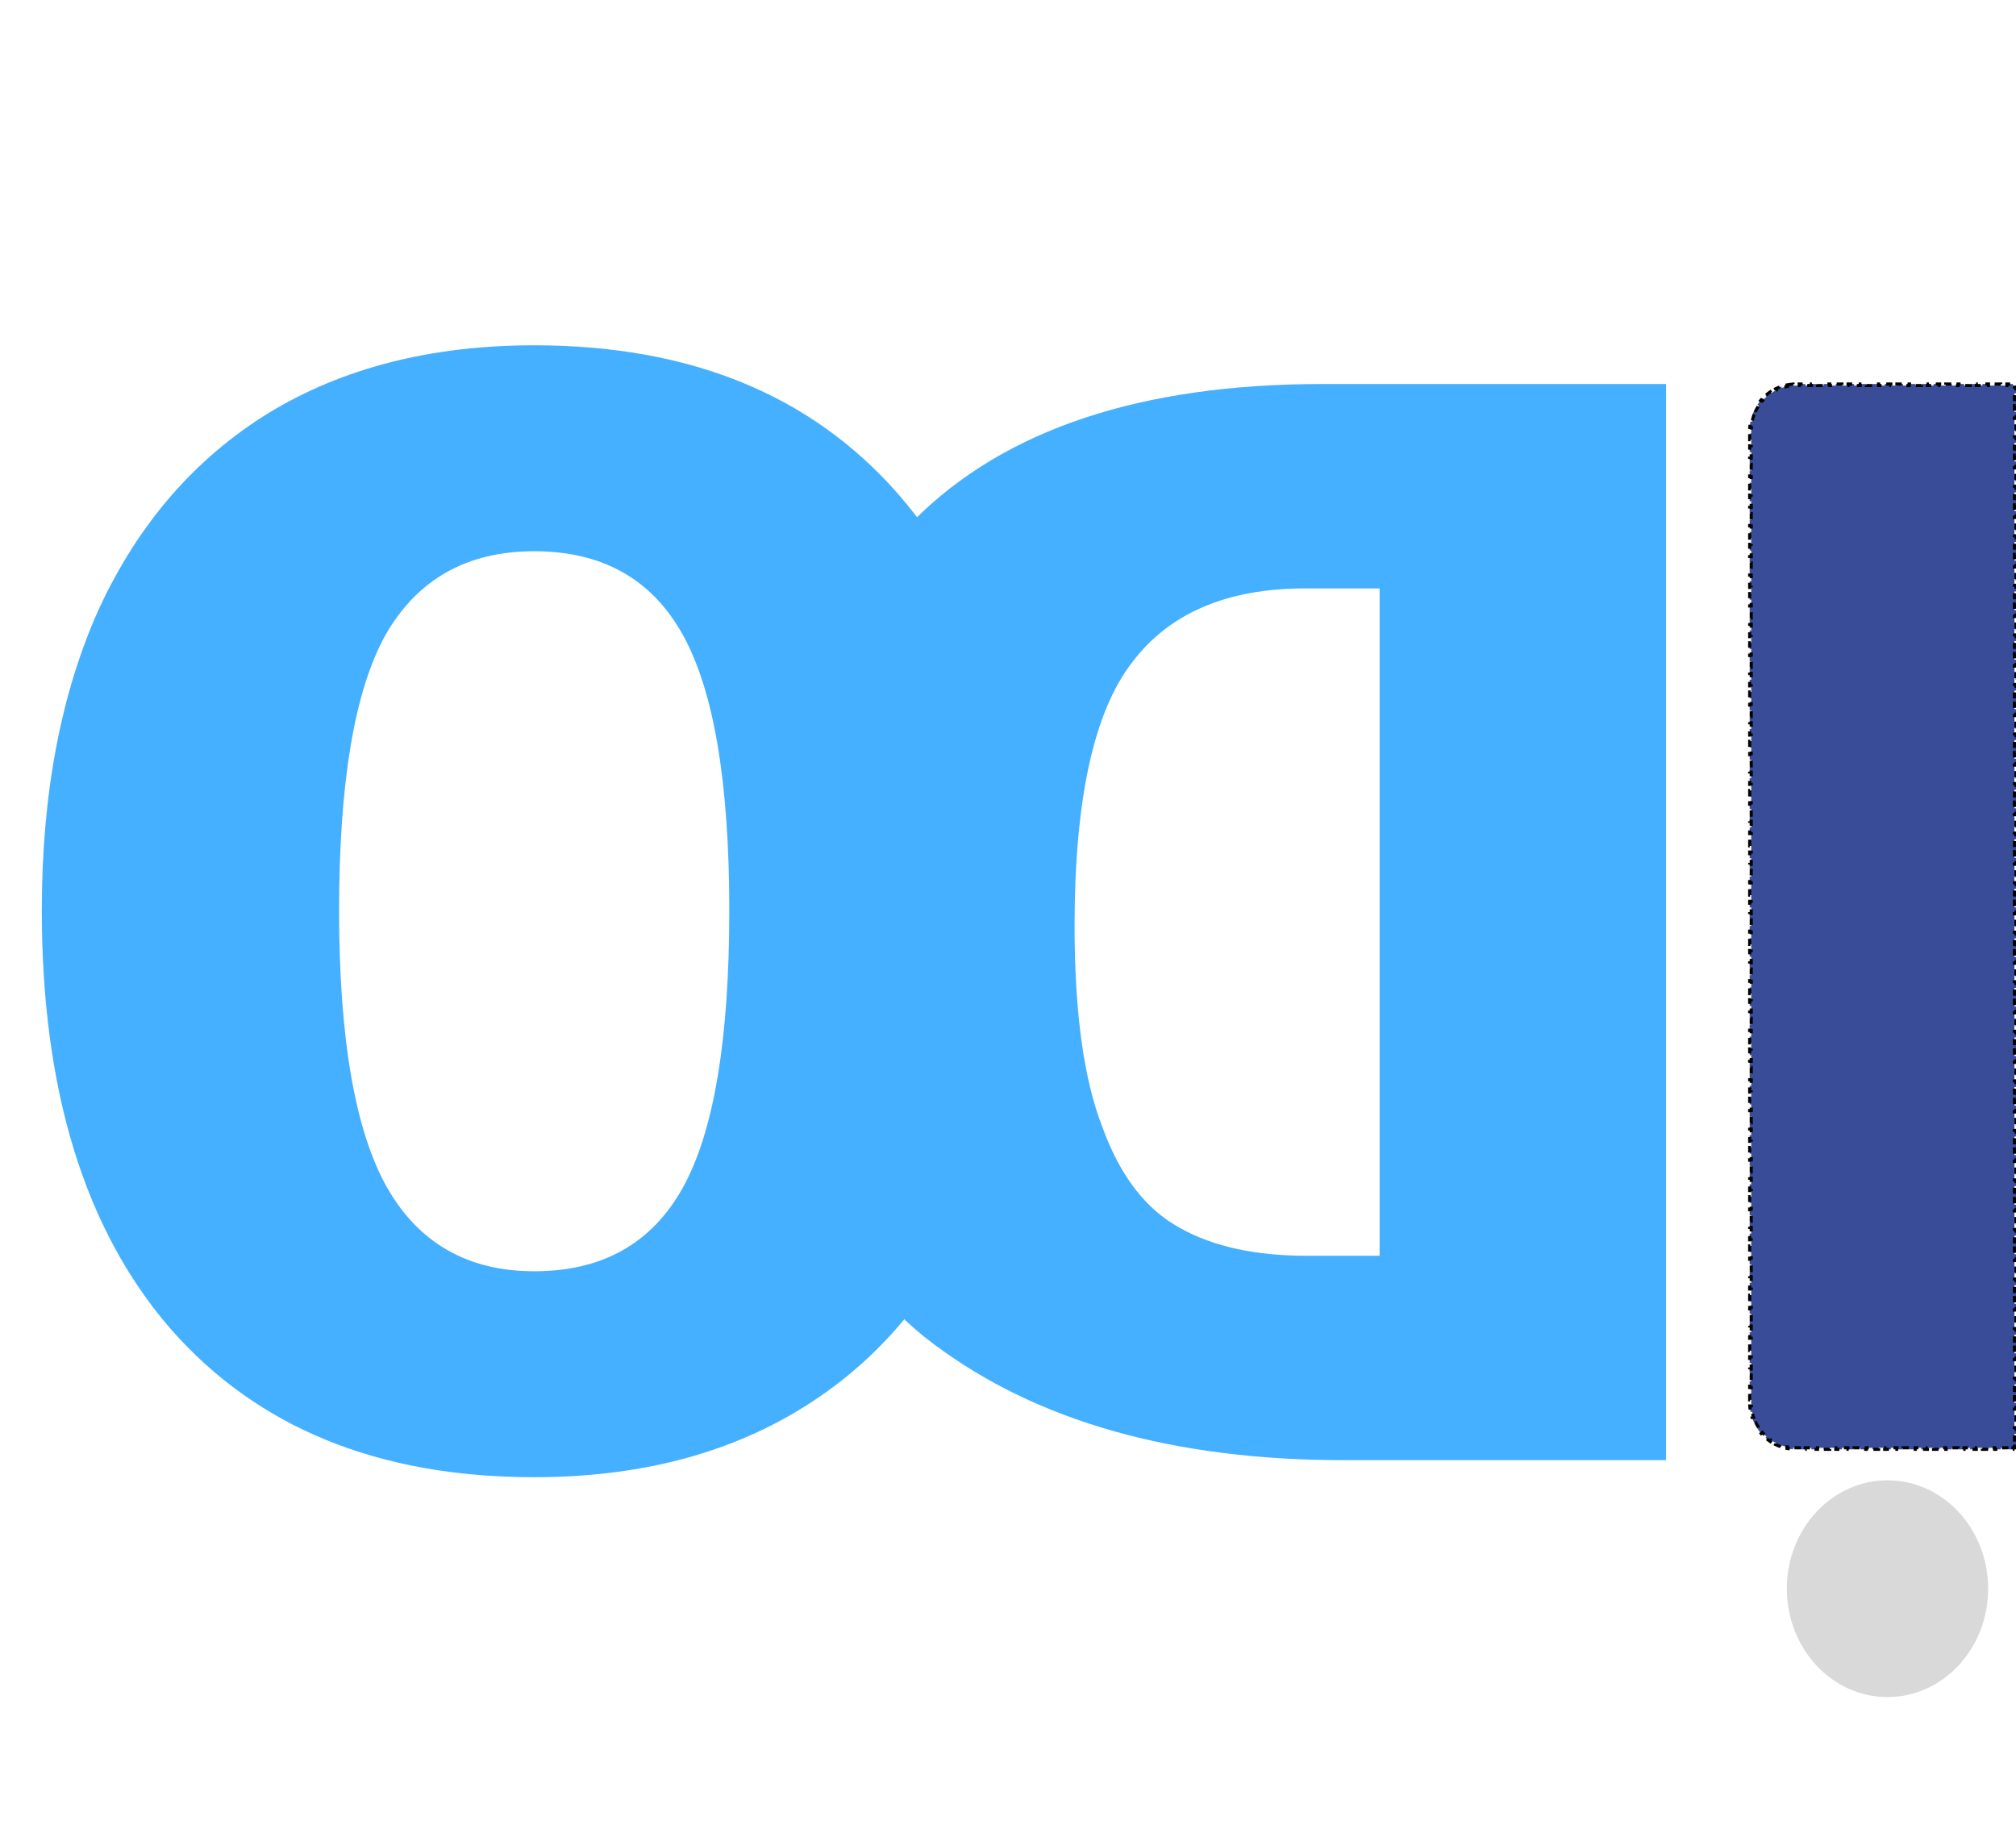 <svg width="651" height="592" viewBox="0 0 651 592" fill="none" xmlns="http://www.w3.org/2000/svg">
<path d="M172.5 111.5C222.833 111.5 262 127.5 290 159.5C318 191.5 332 236.333 332 294C332 331.667 325.667 364.333 313 392C300.667 419.333 282.5 440.333 258.5 455C234.5 469.667 205.833 477 172.5 477C122.167 477 83 461 55 429C27.333 397 13.5 352 13.5 294C13.5 256.333 19.667 223.833 32 196.5C44.667 169.167 62.833 148.167 86.5 133.5C110.5 118.833 139.167 111.5 172.5 111.5ZM172.5 178C150.833 178 134.833 187 124.5 205C114.5 223 109.5 252.667 109.5 294C109.5 335.333 114.667 365.167 125 383.5C135.333 401.5 151.167 410.5 172.5 410.5C194.5 410.5 210.5 401.5 220.5 383.5C230.5 365.5 235.5 335.667 235.5 294C235.5 252.667 230.5 223 220.5 205C210.5 187 194.5 178 172.5 178Z" fill="#45B0FF"/>
<path d="M434 471.5C379 471.5 334.833 459 301.5 434C268.167 409.333 251.5 364.333 251.5 299C251.5 182.333 310 124 427 124H538V471.5H434ZM445.5 405.5L445.5 190H421.5C396.167 190 377.5 198 365.5 214C353.167 230 347 258.333 347 299C347 327 350 348.667 356 364C361.667 379.667 370 390.5 381 396.5C391.667 402.5 405.333 405.5 422 405.5H445.5Z" fill="#45B0FF"/>
<path d="M577.073 124.286C577.708 124.16 578.357 124.074 579.018 124.032L579.05 124.531C579.364 124.51 579.681 124.5 580 124.5H580.986V124H582.958V124.5H584.931V124H586.903V124.5H588.875V124H590.847V124.5H592.819V124H594.792V124.5H596.764V124H598.736V124.5H600.708V124H602.681V124.5H604.653V124H606.625V124.5H608.597V124H610.569V124.5H612.542V124H614.514V124.5H616.486V124H618.458V124.5H620.431V124H622.403V124.5H624.375V124H626.347V124.5H628.319V124H630.292V124.5H632.264V124H634.236V124.5H636.208V124H638.181V124.5H640.153V124H642.125V124.5H644.097V124H646.069V124.5H648.042V124H650.014V124.5H650.5V125H651V127H650.5V129H651V131H650.5V133H651V135H650.5V137H651V139H650.5V141H651V143H650.5V145H651V147H650.5V149H651V151H650.5V153H651V155H650.5V157H651V159H650.5V161H651V163H650.5V165H651V167H650.5V169H651V171H650.5V173H651V175H650.5V177H651V179H650.5V181H651V183H650.5V185H651V187H650.5V189H651V191H650.5V193H651V195H650.5V197H651V199H650.5V201H651V203H650.5V205H651V207H650.5V209H651V211H650.5V213H651V215H650.5V217H651V219H650.5V221H651V223H650.5V225H651V227H650.5V229H651V231H650.5V233H651V235H650.5V237H651V239H650.5V241H651V243H650.5V245H651V247H650.5V249H651V251H650.5V253H651V255H650.5V257H651V259H650.5V261H651V263H650.5V265H651V267H650.5V269H651V271H650.5V273H651V275H650.5V277H651V279H650.5V281H651V283H650.5V285H651V287H650.5V289H651V291H650.5V293H651V295H650.5V297H651V299H650.5V301H651V303H650.5V305H651V307H650.5V309H651V311H650.5V313H651V315H650.5V317H651V319H650.5V321H651V323H650.5V325H651V327H650.5V329H651V331H650.5V333H651V335H650.5V337H651V339H650.5V341H651V343H650.5V345H651V347H650.5V349H651V351H650.5V353H651V355H650.5V357H651V359H650.5V361H651V363H650.5V365H651V367H650.5V369H651V371H650.5V373H651V375H650.5V377H651V379H650.5V381H651V383H650.5V385H651V387H650.5V389H651V391H650.5V393H651V395H650.5V397H651V399H650.5V401H651V403H650.5V405H651V407H650.5V409H651V411H650.5V413H651V415H650.5V417H651V419H650.5V421H651V423H650.5V425H651V427H650.5V429H651V431H650.5V433H651V435H650.5V437H651V439H650.5V441H651V443H650.5V445H651V447H650.5V449H651V451H650.5V453H651V455H650.5V457H651V459H650.5V461H651V463H650.5V465H651V467H650.5V467.5H650.014V468H648.042V467.5H646.069V468H644.097V467.5H642.125V468H640.153V467.5H638.181V468H636.208V467.5H634.236V468H632.264V467.5H630.292V468H628.319V467.5H626.347V468H624.375V467.5H622.403V468H620.431V467.5H618.458V468H616.486V467.5H614.514V468H612.542V467.5H610.569V468H608.597V467.5H606.625V468H604.653V467.5H602.681V468H600.708V467.5H598.736V468H596.764V467.5H594.792V468H592.819V467.5H590.847V468H588.875V467.5H586.903V468H584.931V467.5H582.958V468H580.986V467.5H580C579.681 467.5 579.364 467.49 579.05 467.469L579.018 467.968C578.357 467.926 577.708 467.84 577.073 467.714L577.17 467.224C576.543 467.1 575.932 466.936 575.337 466.734L575.177 467.208C574.553 466.996 573.948 466.745 573.364 466.456L573.586 466.008C573.016 465.727 572.468 465.409 571.944 465.058L571.666 465.473C571.121 465.109 570.601 464.709 570.11 464.278L570.44 463.902C569.964 463.484 569.516 463.036 569.098 462.56L568.722 462.89C568.291 462.399 567.891 461.879 567.527 461.334L567.942 461.056C567.591 460.532 567.273 459.984 566.992 459.414L566.544 459.636C566.255 459.052 566.004 458.447 565.792 457.823L566.266 457.663C566.064 457.068 565.9 456.457 565.776 455.83L565.286 455.927C565.16 455.292 565.074 454.643 565.032 453.982L565.531 453.95C565.51 453.636 565.5 453.319 565.5 453V452.006H565V450.018H565.5V448.031H565V446.044H565.5V444.056H565V442.069H565.5V440.082H565V438.094H565.5V436.107H565V434.12H565.5V432.132H565V430.145H565.5V428.158H565V426.17H565.5V424.183H565V422.196H565.5V420.208H565V418.221H565.5V416.234H565V414.246H565.5V412.259H565V410.272H565.5V408.284H565V406.297H565.5V404.31H565V402.322H565.5V400.335H565V398.348H565.5V396.36H565V394.373H565.5V392.386H565V390.398H565.5V388.411H565V386.424H565.5V384.436H565V382.449H565.5V380.462H565V378.474H565.5V376.487H565V374.5H565.5V372.512H565V370.525H565.5V368.538H565V366.55H565.5V364.563H565V362.576H565.5V360.588H565V358.601H565.5V356.614H565V354.626H565.5V352.639H565V350.652H565.5V348.664H565V346.677H565.5V344.69H565V342.702H565.5V340.715H565V338.728H565.5V336.74H565V334.753H565.5V332.766H565V330.778H565.5V328.791H565V326.804H565.5V324.816H565V322.829H565.5V320.842H565V318.854H565.5V316.867H565V314.88H565.5V312.892H565V310.905H565.5V308.918H565V306.93H565.5V304.943H565V302.956H565.5V300.968H565V298.981H565.5V296.994H565V295.006H565.5V293.019H565V291.032H565.5V289.044H565V287.057H565.5V285.07H565V283.082H565.5V281.095H565V279.108H565.5V277.12H565V275.133H565.5V273.146H565V271.158H565.5V269.171H565V267.184H565.5V265.196H565V263.209H565.5V261.222H565V259.234H565.5V257.247H565V255.26H565.5V253.272H565V251.285H565.5V249.298H565V247.31H565.5V245.323H565V243.335H565.5V241.348H565V239.361H565.5V237.373H565V235.386H565.5V233.399H565V231.411H565.5V229.424H565V227.437H565.5V225.449H565V223.462H565.5V221.475H565V219.487H565.5V217.5H565V215.513H565.5V213.525H565V211.538H565.5V209.551H565V207.563H565.5V205.576H565V203.589H565.5V201.601H565V199.614H565.5V197.627H565V195.639H565.5V193.652H565V191.665H565.5V189.677H565V187.69H565.5V185.703H565V183.715H565.5V181.728H565V179.741H565.5V177.753H565V175.766H565.5V173.778H565V171.791H565.5V169.804H565V167.816H565.5V165.829H565V163.842H565.5V161.854H565V159.867H565.5V157.88H565V155.892H565.5V153.905H565V151.918H565.5V149.93H565V147.943H565.5V145.956H565V143.968H565.5V141.981H565V139.994H565.5V139C565.5 138.681 565.51 138.364 565.531 138.05L565.032 138.018C565.074 137.357 565.16 136.708 565.286 136.073L565.776 136.17C565.9 135.543 566.064 134.932 566.266 134.337L565.792 134.177C566.004 133.553 566.256 132.948 566.544 132.364L566.992 132.586C567.273 132.016 567.591 131.468 567.942 130.944L567.527 130.666C567.891 130.121 568.291 129.601 568.722 129.11L569.098 129.44C569.516 128.964 569.964 128.516 570.44 128.098L570.11 127.722C570.601 127.291 571.121 126.891 571.666 126.527L571.944 126.942C572.468 126.591 573.016 126.273 573.586 125.992L573.364 125.544C573.948 125.256 574.553 125.004 575.177 124.792L575.337 125.266C575.932 125.064 576.543 124.9 577.17 124.776L577.073 124.286Z" fill="#394C98" stroke="black" stroke-dasharray="2 2"/>
<ellipse cx="609.5" cy="513" rx="32.5" ry="35" fill="#D9D9D9"/>
</svg>
